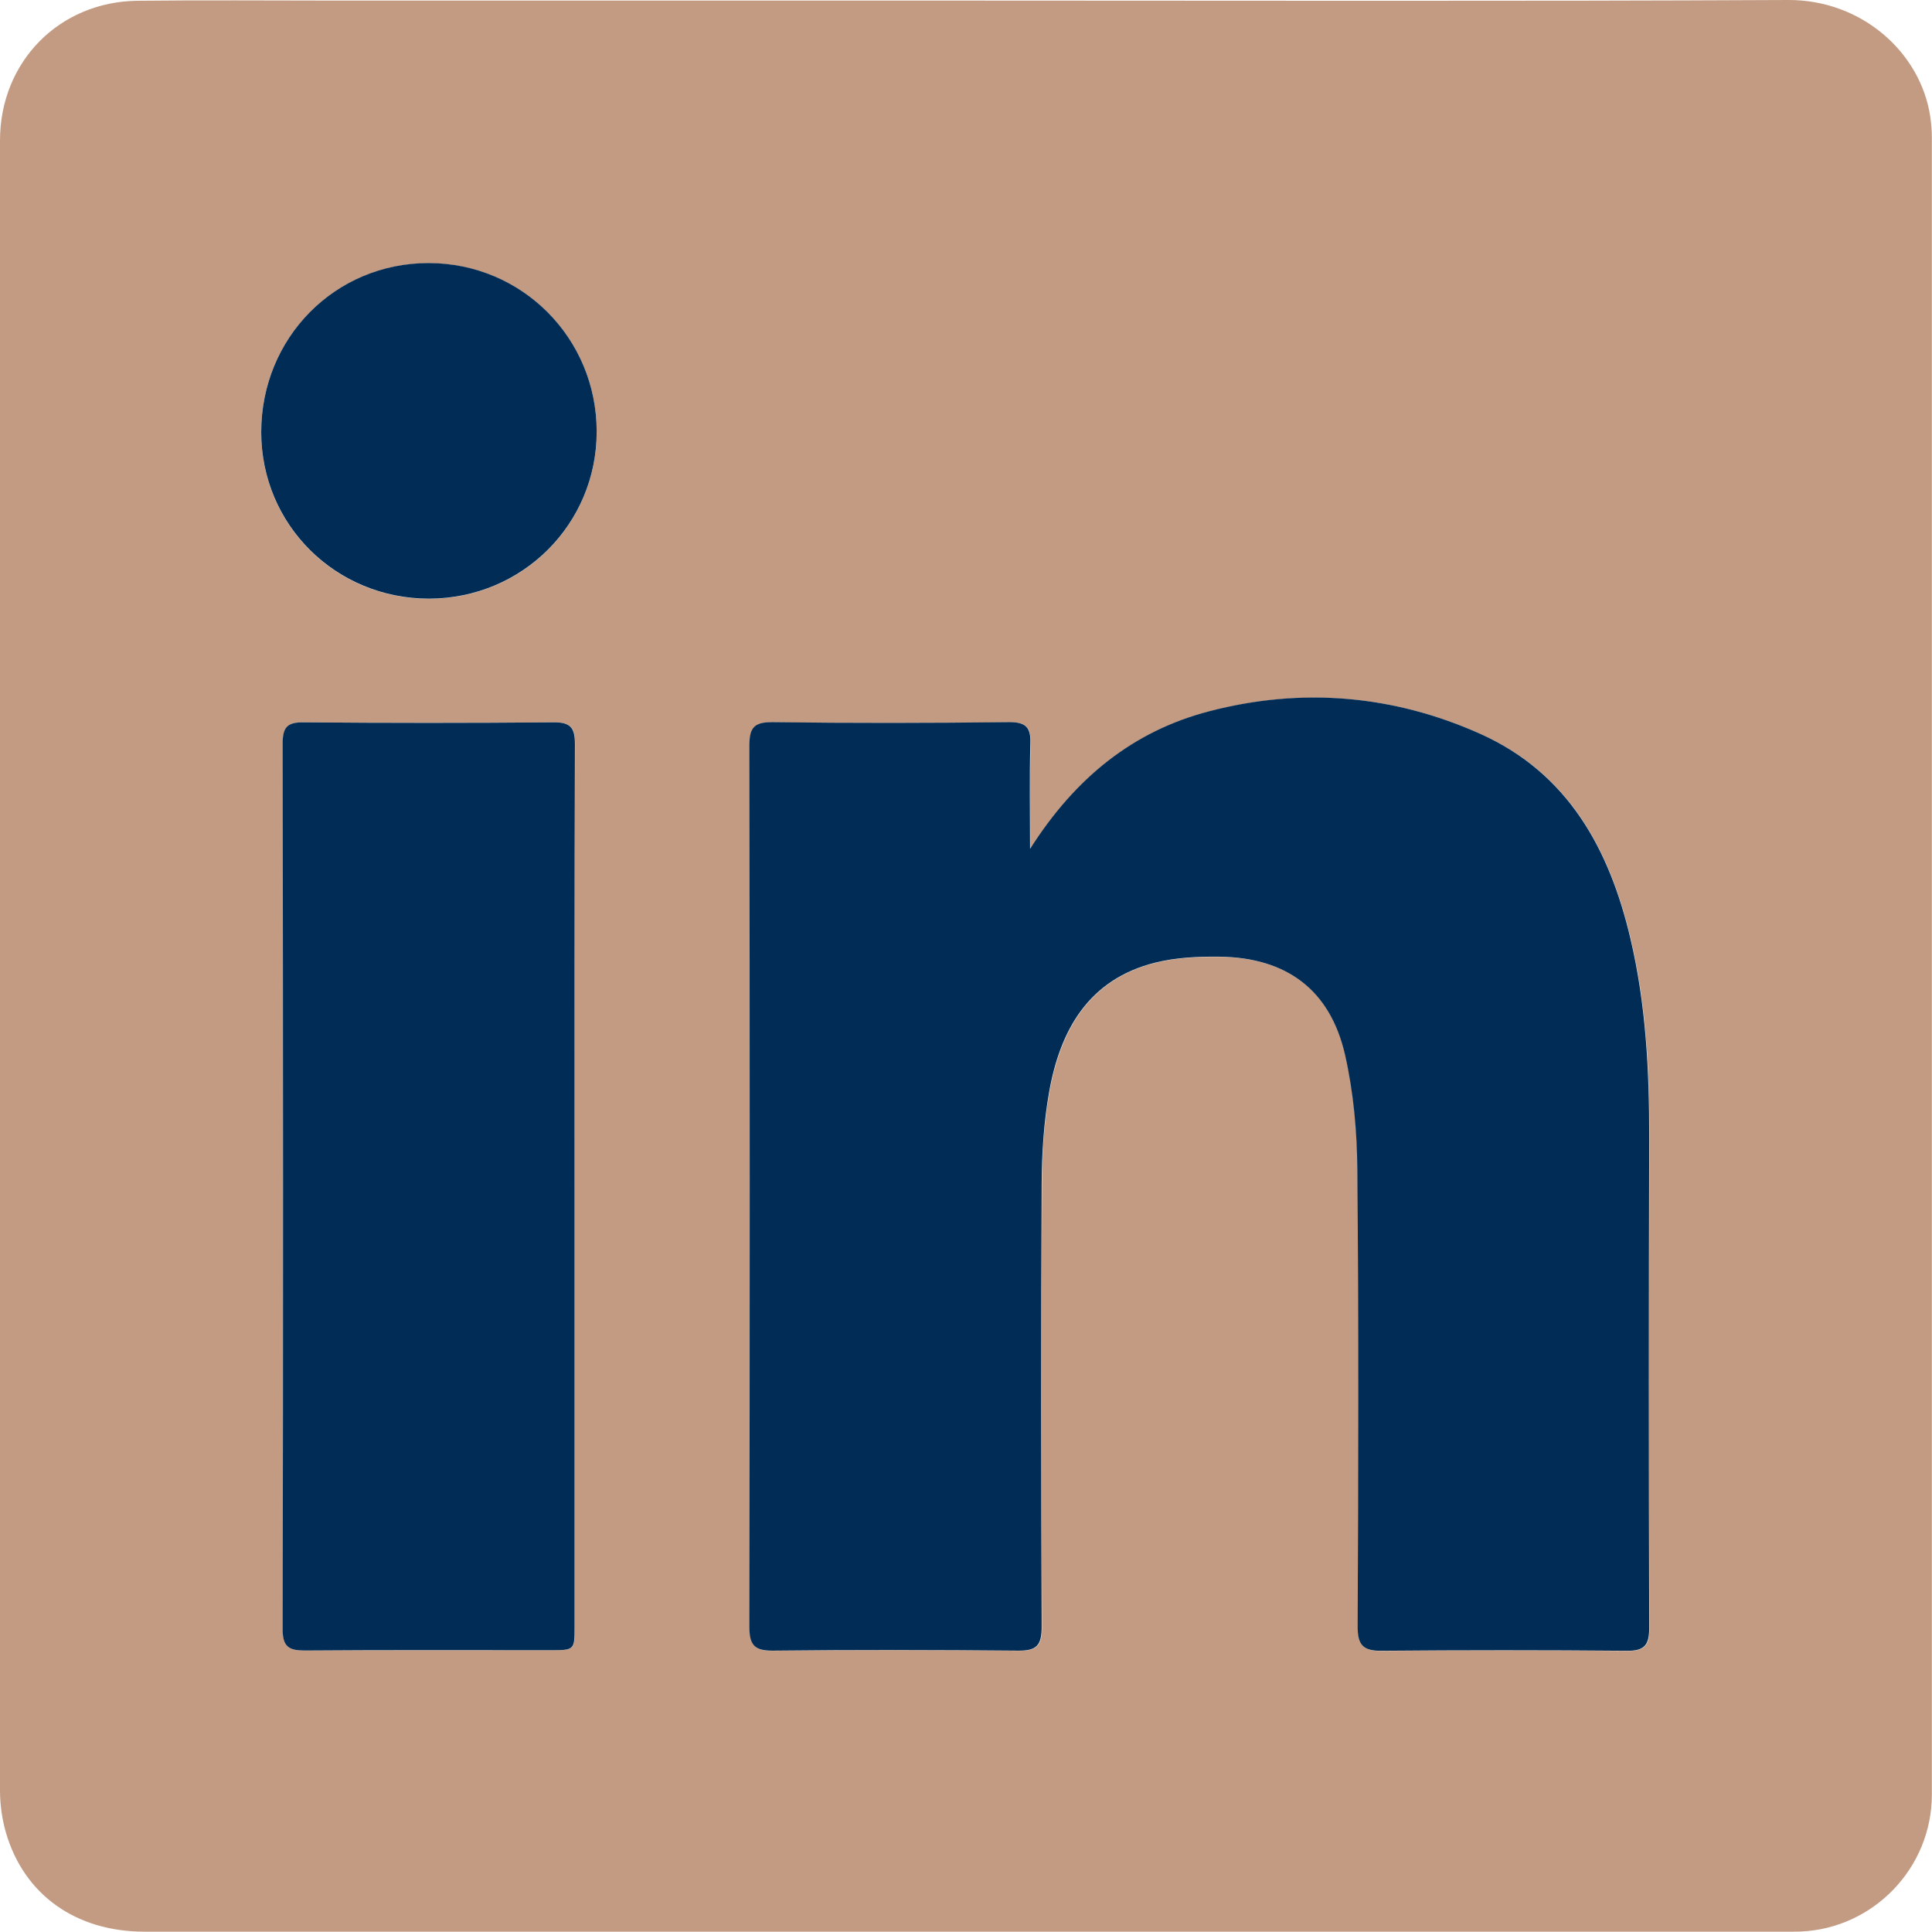 <svg width="43" height="43" viewBox="0 0 43 43" fill="none" xmlns="http://www.w3.org/2000/svg">
<g clip-path="url(#clip0_148_1164)">
<path d="M21.492 0.013C27.594 0.013 33.697 0.03 39.799 2.89974e-05C41.425 -0.007 42.741 1.156 42.96 2.588C42.983 2.746 42.997 2.907 42.997 3.065C42.997 15.357 42.997 27.649 42.997 39.941C42.997 41.572 41.7 42.919 40.078 42.99C39.971 42.993 39.863 42.993 39.756 42.993C27.577 42.993 15.399 42.993 3.218 42.993C1.689 42.993 0.534 42.173 0.131 40.785C0.047 40.493 0.003 40.18 0 39.877C0 27.633 0 15.378 0 3.126C0 1.381 1.313 0.037 3.06 0.017C4.534 2.89973e-05 6.012 0.013 7.486 0.013C12.155 0.013 16.823 0.013 21.488 0.013H21.492ZM22.932 18.89C22.932 18.033 22.919 17.297 22.939 16.561C22.949 16.201 22.852 16.07 22.469 16.077C20.712 16.097 18.956 16.1 17.199 16.077C16.783 16.07 16.686 16.208 16.686 16.604C16.695 23.139 16.695 29.673 16.686 36.207C16.686 36.607 16.79 36.745 17.203 36.741C19.026 36.721 20.85 36.721 22.674 36.741C23.08 36.745 23.194 36.624 23.191 36.214C23.174 32.926 23.174 29.639 23.191 26.352C23.194 25.673 23.238 24.984 23.356 24.315C23.604 22.924 24.236 21.797 25.723 21.428C26.183 21.314 26.677 21.293 27.154 21.297C28.635 21.314 29.609 22.033 29.942 23.475C30.137 24.315 30.21 25.196 30.217 26.059C30.247 29.441 30.234 32.822 30.224 36.204C30.224 36.597 30.325 36.748 30.744 36.745C32.568 36.725 34.392 36.728 36.216 36.745C36.605 36.748 36.713 36.624 36.713 36.237C36.699 32.6 36.703 28.964 36.713 25.327C36.716 23.834 36.639 22.352 36.296 20.897C35.829 18.91 34.913 17.213 32.958 16.339C31.017 15.468 28.981 15.297 26.919 15.835C25.226 16.278 23.94 17.317 22.936 18.893L22.932 18.89ZM12.793 26.375C12.793 23.102 12.79 19.831 12.8 16.557C12.8 16.194 12.699 16.073 12.323 16.077C10.472 16.093 8.621 16.093 6.771 16.077C6.408 16.077 6.294 16.171 6.294 16.547C6.304 23.119 6.304 29.693 6.294 36.264C6.294 36.654 6.435 36.738 6.784 36.735C8.608 36.725 10.432 36.731 12.255 36.728C12.793 36.728 12.793 36.728 12.793 36.19C12.793 32.916 12.793 29.646 12.793 26.372V26.375ZM9.552 13.327C11.621 13.327 13.28 11.674 13.28 9.61C13.28 7.526 11.617 5.859 9.538 5.859C7.459 5.859 5.81 7.522 5.814 9.623C5.814 11.687 7.473 13.331 9.548 13.327H9.552Z" fill="#C39B82"/>
<path d="M22.929 18.89C23.933 17.31 25.22 16.272 26.912 15.831C28.971 15.293 31.01 15.465 32.951 16.335C34.906 17.213 35.823 18.907 36.289 20.893C36.632 22.349 36.709 23.831 36.706 25.323C36.696 28.96 36.696 32.597 36.706 36.234C36.706 36.617 36.599 36.745 36.209 36.741C34.385 36.725 32.562 36.725 30.738 36.741C30.321 36.745 30.217 36.593 30.217 36.2C30.231 32.819 30.241 29.438 30.21 26.056C30.204 25.192 30.127 24.312 29.935 23.471C29.603 22.029 28.632 21.313 27.147 21.293C26.671 21.287 26.177 21.31 25.717 21.424C24.229 21.794 23.594 22.924 23.349 24.312C23.231 24.98 23.188 25.67 23.184 26.349C23.168 29.636 23.171 32.923 23.184 36.21C23.184 36.62 23.073 36.741 22.667 36.738C20.843 36.721 19.02 36.718 17.196 36.738C16.783 36.741 16.679 36.604 16.679 36.204C16.689 29.669 16.689 23.135 16.679 16.601C16.679 16.204 16.773 16.07 17.193 16.073C18.949 16.097 20.706 16.093 22.462 16.073C22.845 16.07 22.946 16.201 22.932 16.557C22.912 17.293 22.926 18.029 22.926 18.887L22.929 18.89Z" fill="#002C55"/>
<path d="M12.789 26.372C12.789 29.646 12.789 32.916 12.789 36.19C12.789 36.725 12.789 36.728 12.252 36.728C10.428 36.728 8.605 36.721 6.781 36.735C6.432 36.735 6.291 36.654 6.291 36.264C6.304 29.693 6.301 23.119 6.291 16.547C6.291 16.171 6.405 16.073 6.767 16.077C8.618 16.093 10.469 16.093 12.319 16.077C12.695 16.073 12.796 16.194 12.796 16.557C12.786 19.831 12.789 23.102 12.789 26.375V26.372Z" fill="#002C55"/>
<path d="M9.548 13.324C7.473 13.324 5.817 11.684 5.814 9.62C5.814 7.519 7.456 5.855 9.538 5.855C11.617 5.855 13.28 7.526 13.28 9.606C13.28 11.67 11.621 13.32 9.552 13.324H9.548Z" fill="#002C55"/>
</g>
<defs>
<clipPath id="clip0_148_1164">
<rect width="43" height="43" fill="white"/>
</clipPath>
</defs>
</svg>
